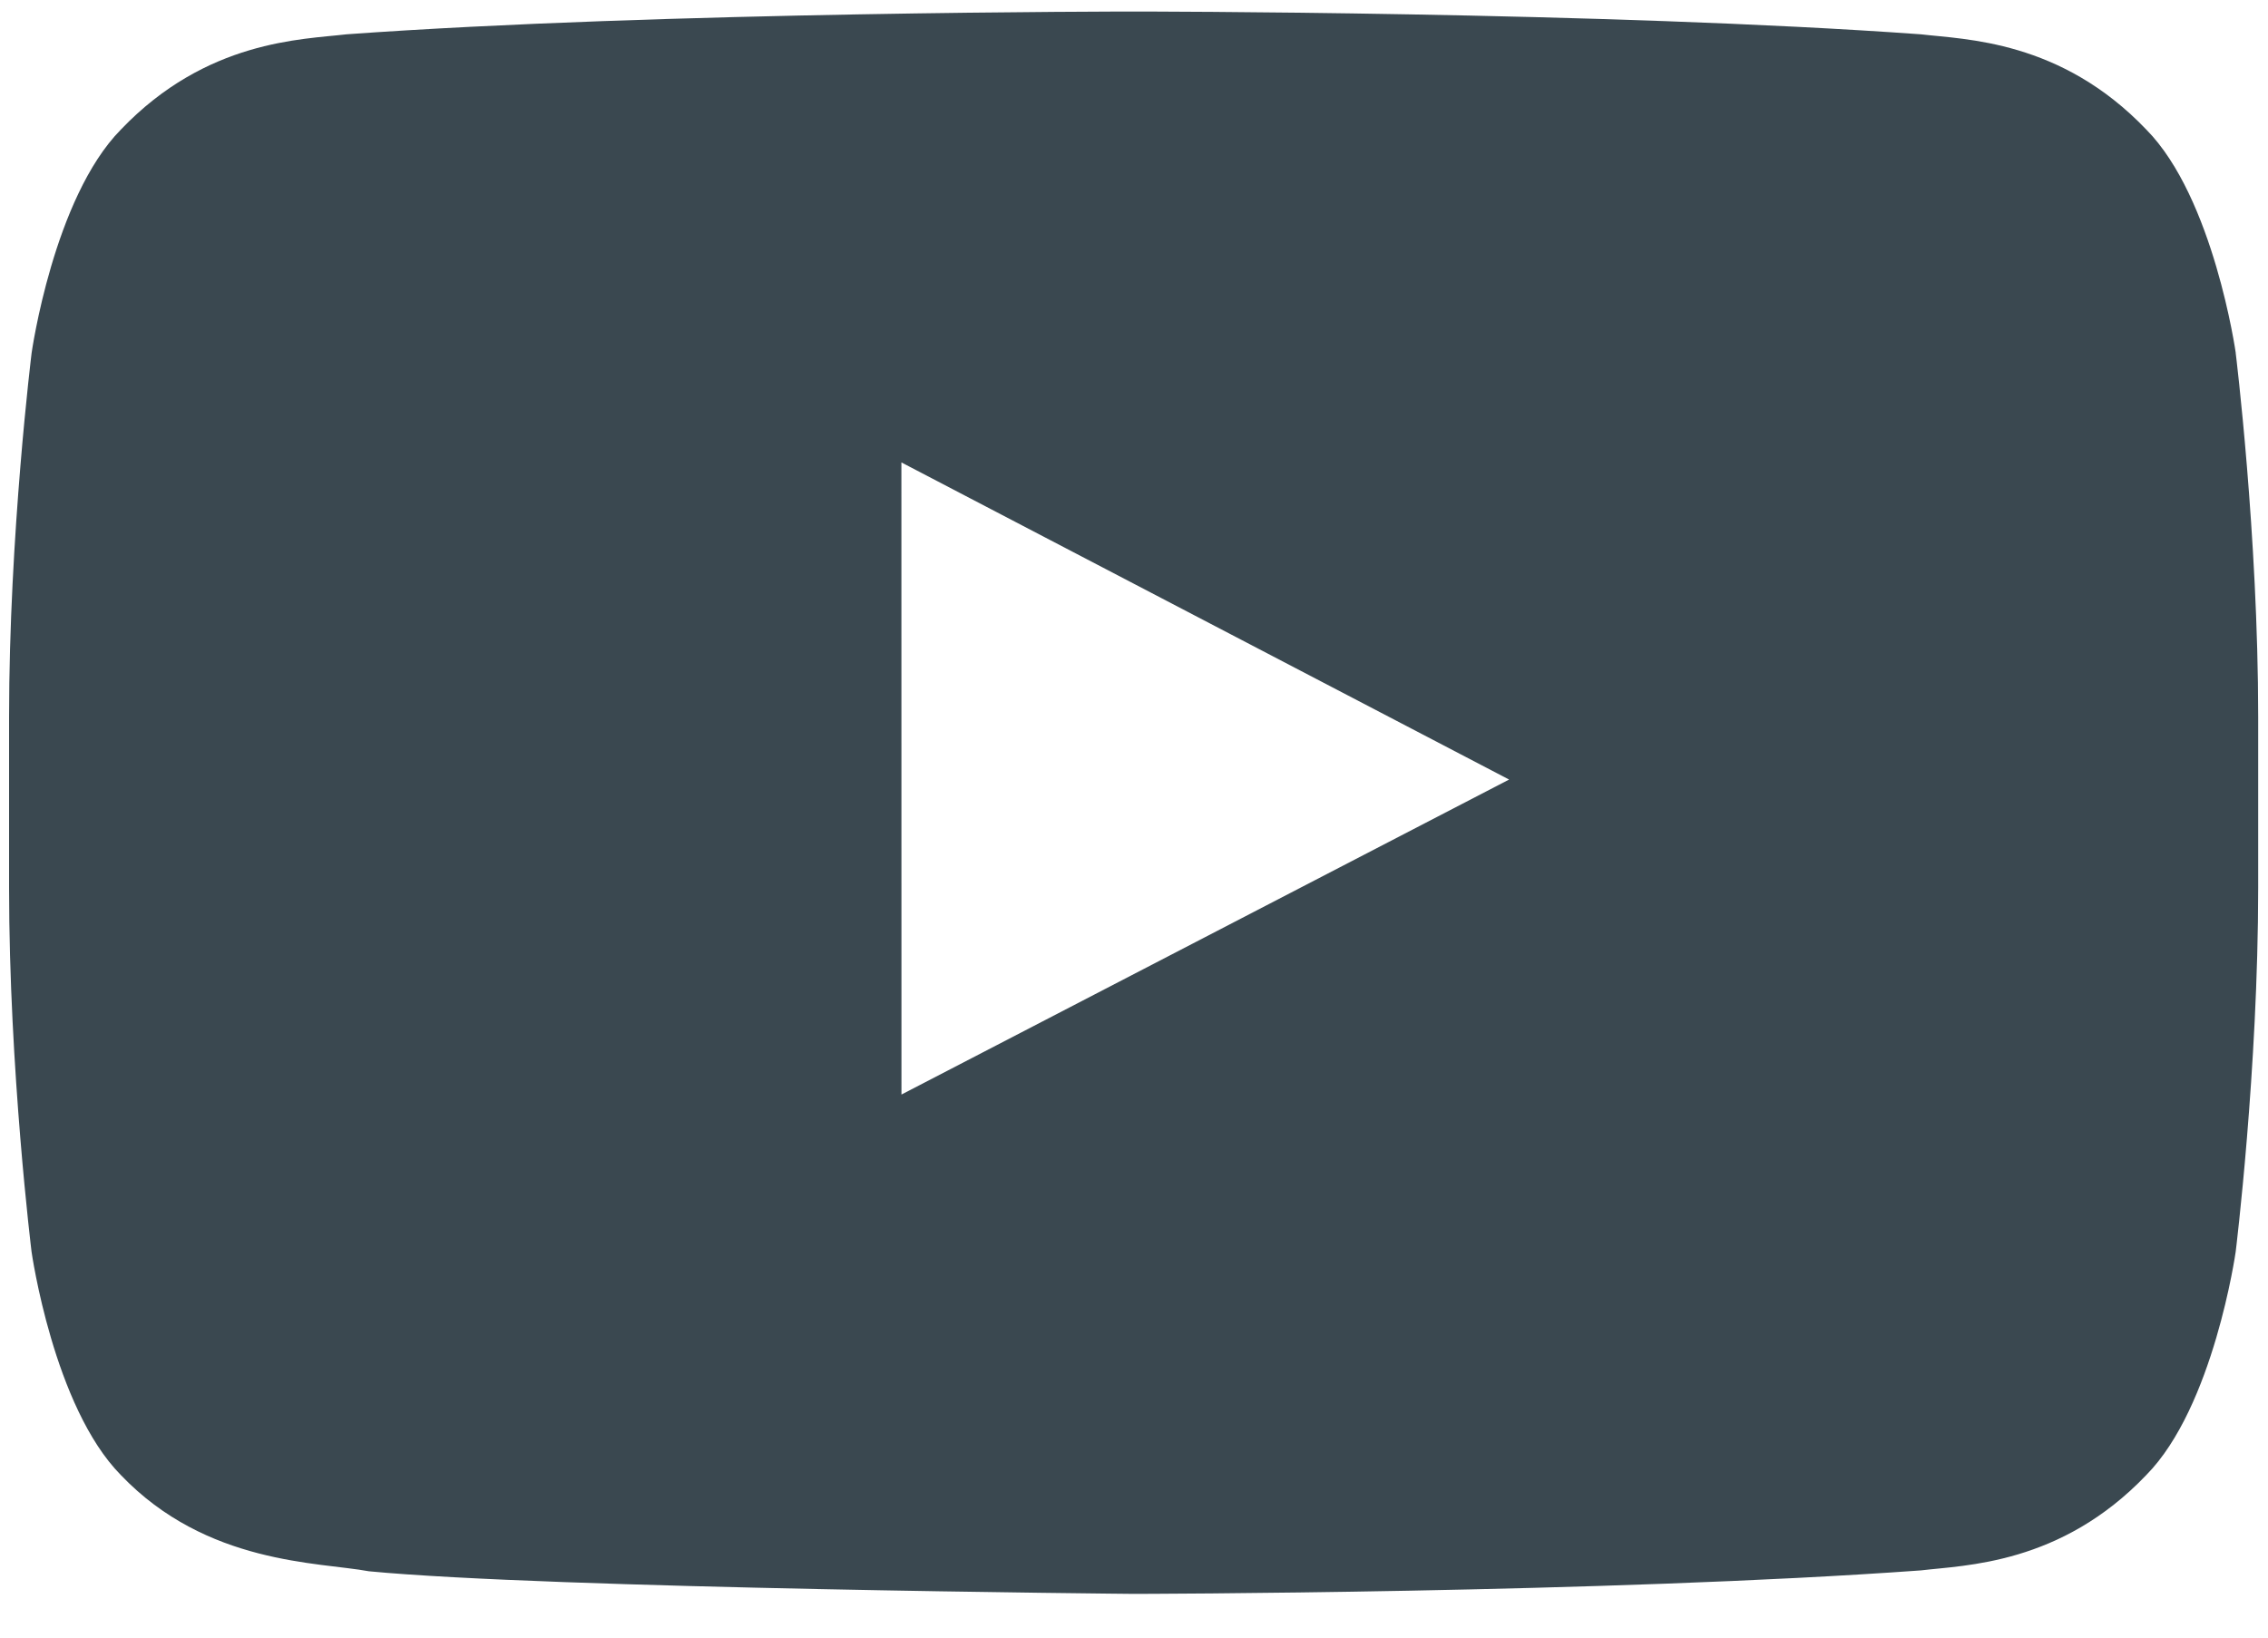<svg xmlns="http://www.w3.org/2000/svg" width="36" height="26"><g fill="none" fill-rule="evenodd"><path d="M-2.5-7.75h40.99v40.99H-2.5z"/><path fill="#3A4850" d="M14.309 17.378l-.001-10.036 9.646 5.035-9.645 5.001zM35.488 5.603s-.349-2.461-1.419-3.545C32.711.634 31.19.628 30.492.545 25.496.183 18.003.183 18.003.183h-.016s-7.494 0-12.49.362c-.698.083-2.219.089-3.578 1.512C.85 3.141.502 5.603.502 5.603S.144 8.494.144 11.384v2.71c0 2.891.357 5.781.357 5.781s.348 2.461 1.418 3.545c1.359 1.423 3.143 1.379 3.937 1.527 2.856.275 12.138.359 12.138.359s7.502-.011 12.497-.373c.697-.084 2.219-.09 3.577-1.514 1.07-1.084 1.419-3.545 1.419-3.545s.357-2.89.357-5.781v-2.71c0-2.89-.357-5.781-.357-5.781z"/></g></svg>